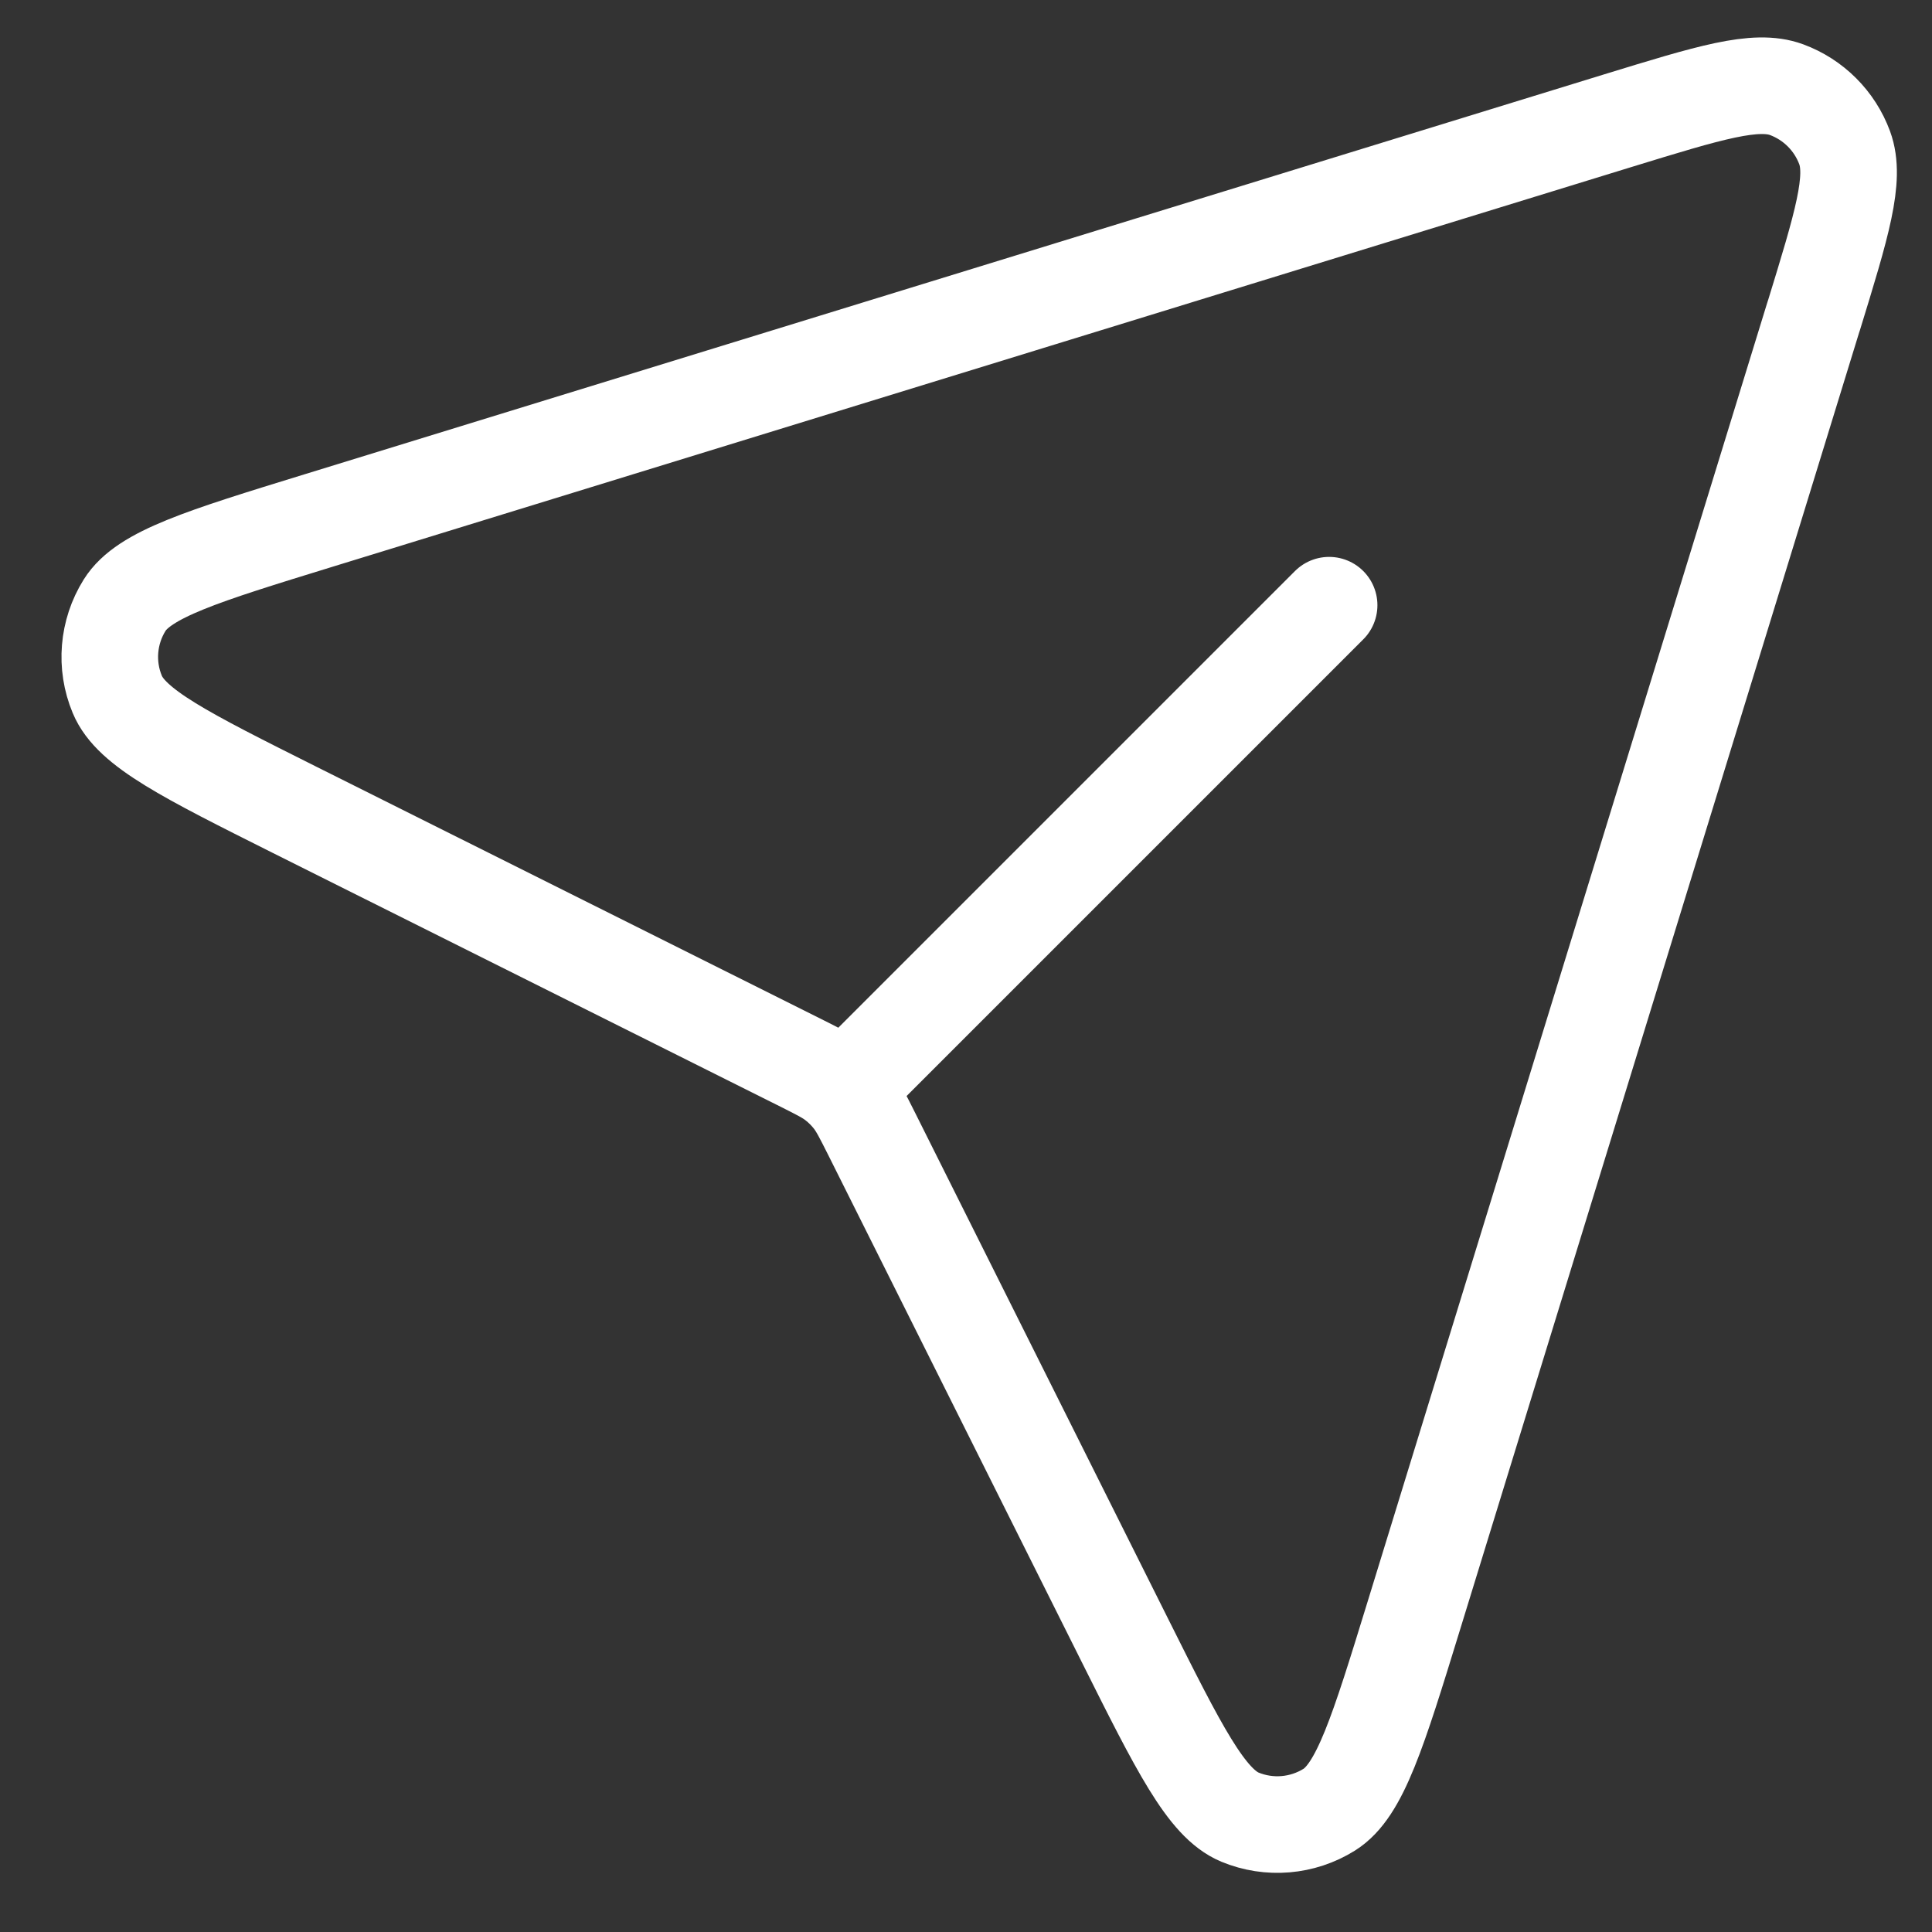 <svg width="20" height="20" viewBox="0 0 20 20" fill="none" xmlns="http://www.w3.org/2000/svg">
<rect x="0" y="0" width="20" height="20" fill="#333333" stroke="none"/>
<path d="M8.855 11.169L13.759 6.265M18.775 3.272L14.636 16.725C14.265 17.931 14.079 18.534 13.76 18.734C13.482 18.907 13.139 18.936 12.836 18.811C12.488 18.666 12.205 18.101 11.641 16.973L9.019 11.729C8.929 11.55 8.884 11.461 8.825 11.383C8.772 11.314 8.71 11.252 8.641 11.199C8.566 11.141 8.478 11.097 8.307 11.011L3.051 8.384C1.923 7.819 1.358 7.537 1.214 7.188C1.088 6.886 1.117 6.542 1.29 6.265C1.49 5.945 2.093 5.759 3.299 5.388L16.752 1.248C17.7 0.957 18.174 0.811 18.494 0.928C18.773 1.031 18.993 1.251 19.096 1.53C19.213 1.85 19.067 2.324 18.776 3.271L18.775 3.272Z" stroke="white" stroke-linecap="round" stroke-linejoin="round"/>
</svg>
